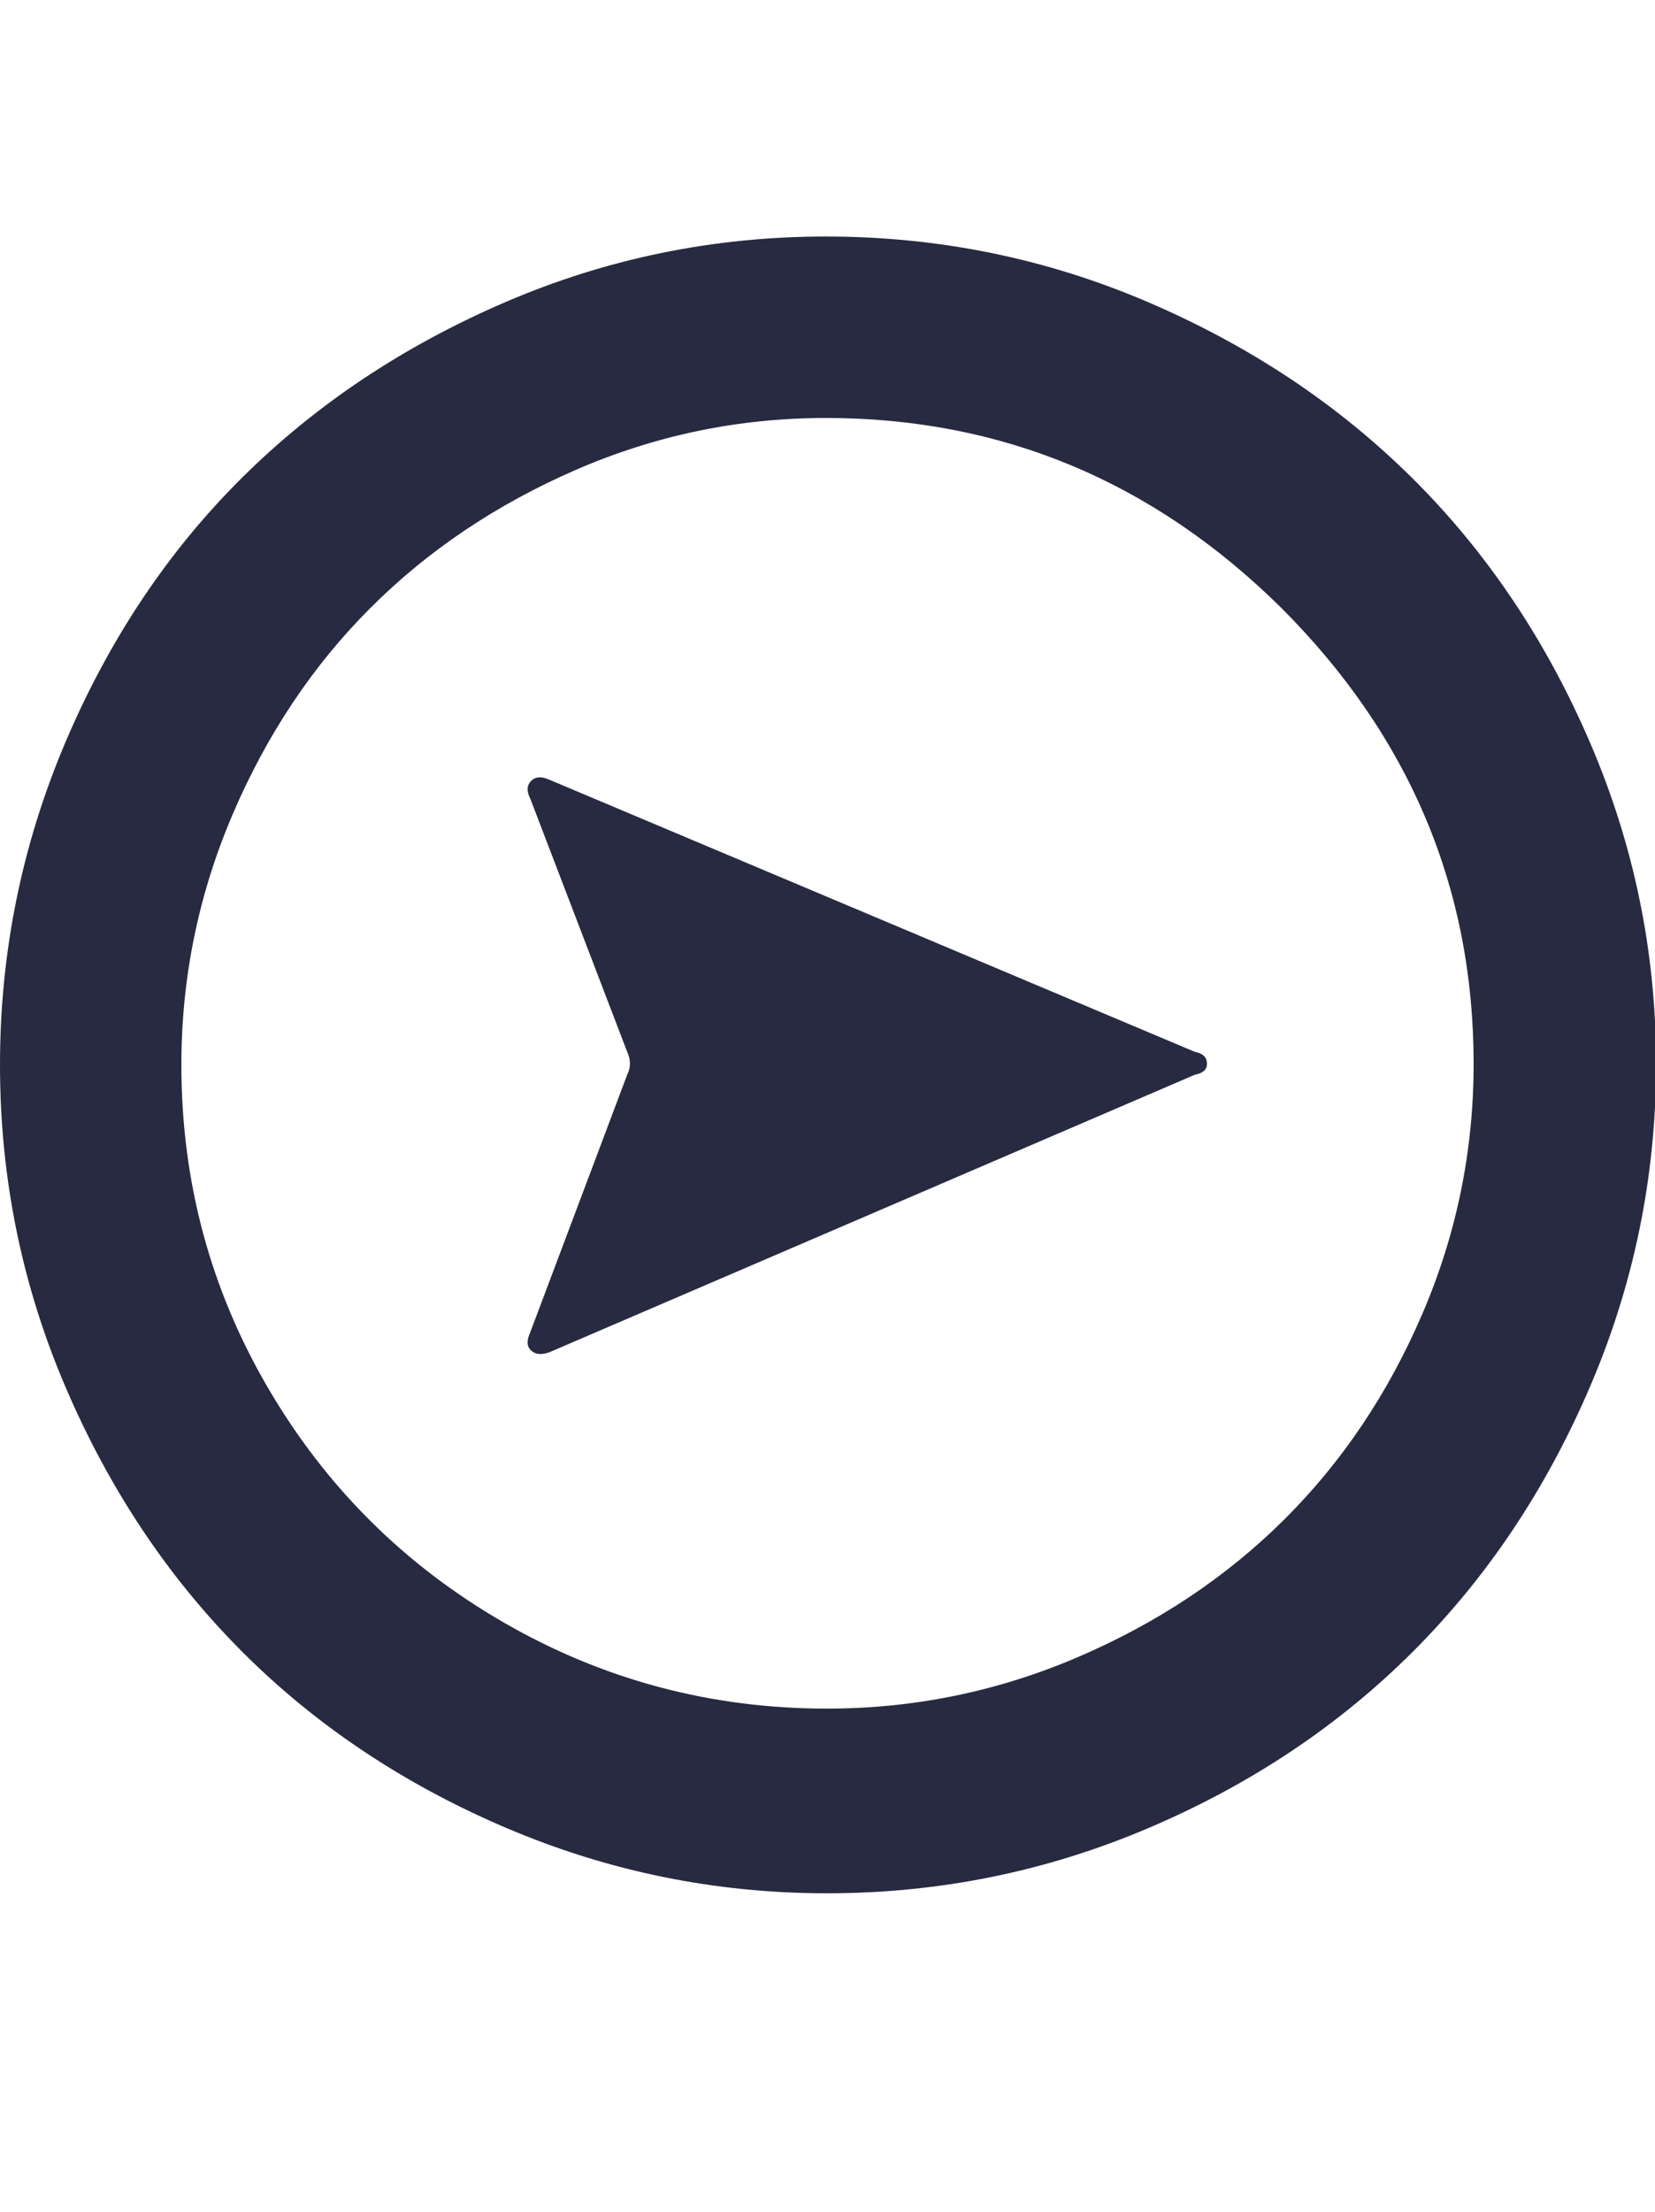 <svg xmlns="http://www.w3.org/2000/svg" fill="#272A40" viewBox="0 0 1533 2048"><path d="M0 986q0-156 60.5-298.5t163-244.5 244-163T765 219q157 0 299 61t245 163.5T1473 688t61 297q0 156-61 298.5T1309 1529t-245 163.5-298 60.5q-155 0-297-60.5t-244.5-163T61 1285 0 986zm168 0q0 162 80.5 299.5t218.5 217 299 79.5q121 0 232-47.5t191.5-127.5 128-190.5T1365 985q0-244-178-422-178-176-422-176-121 0-231.5 48T343 563 215.5 754 168 986zm323 248l90-239q5-10 0-21l-90-235q-5-10 1-16t17-1l598 252q11 2 11 11 0 8-11 10l-598 257q-11 4-17-1.5t-1-16.5z"/></svg>